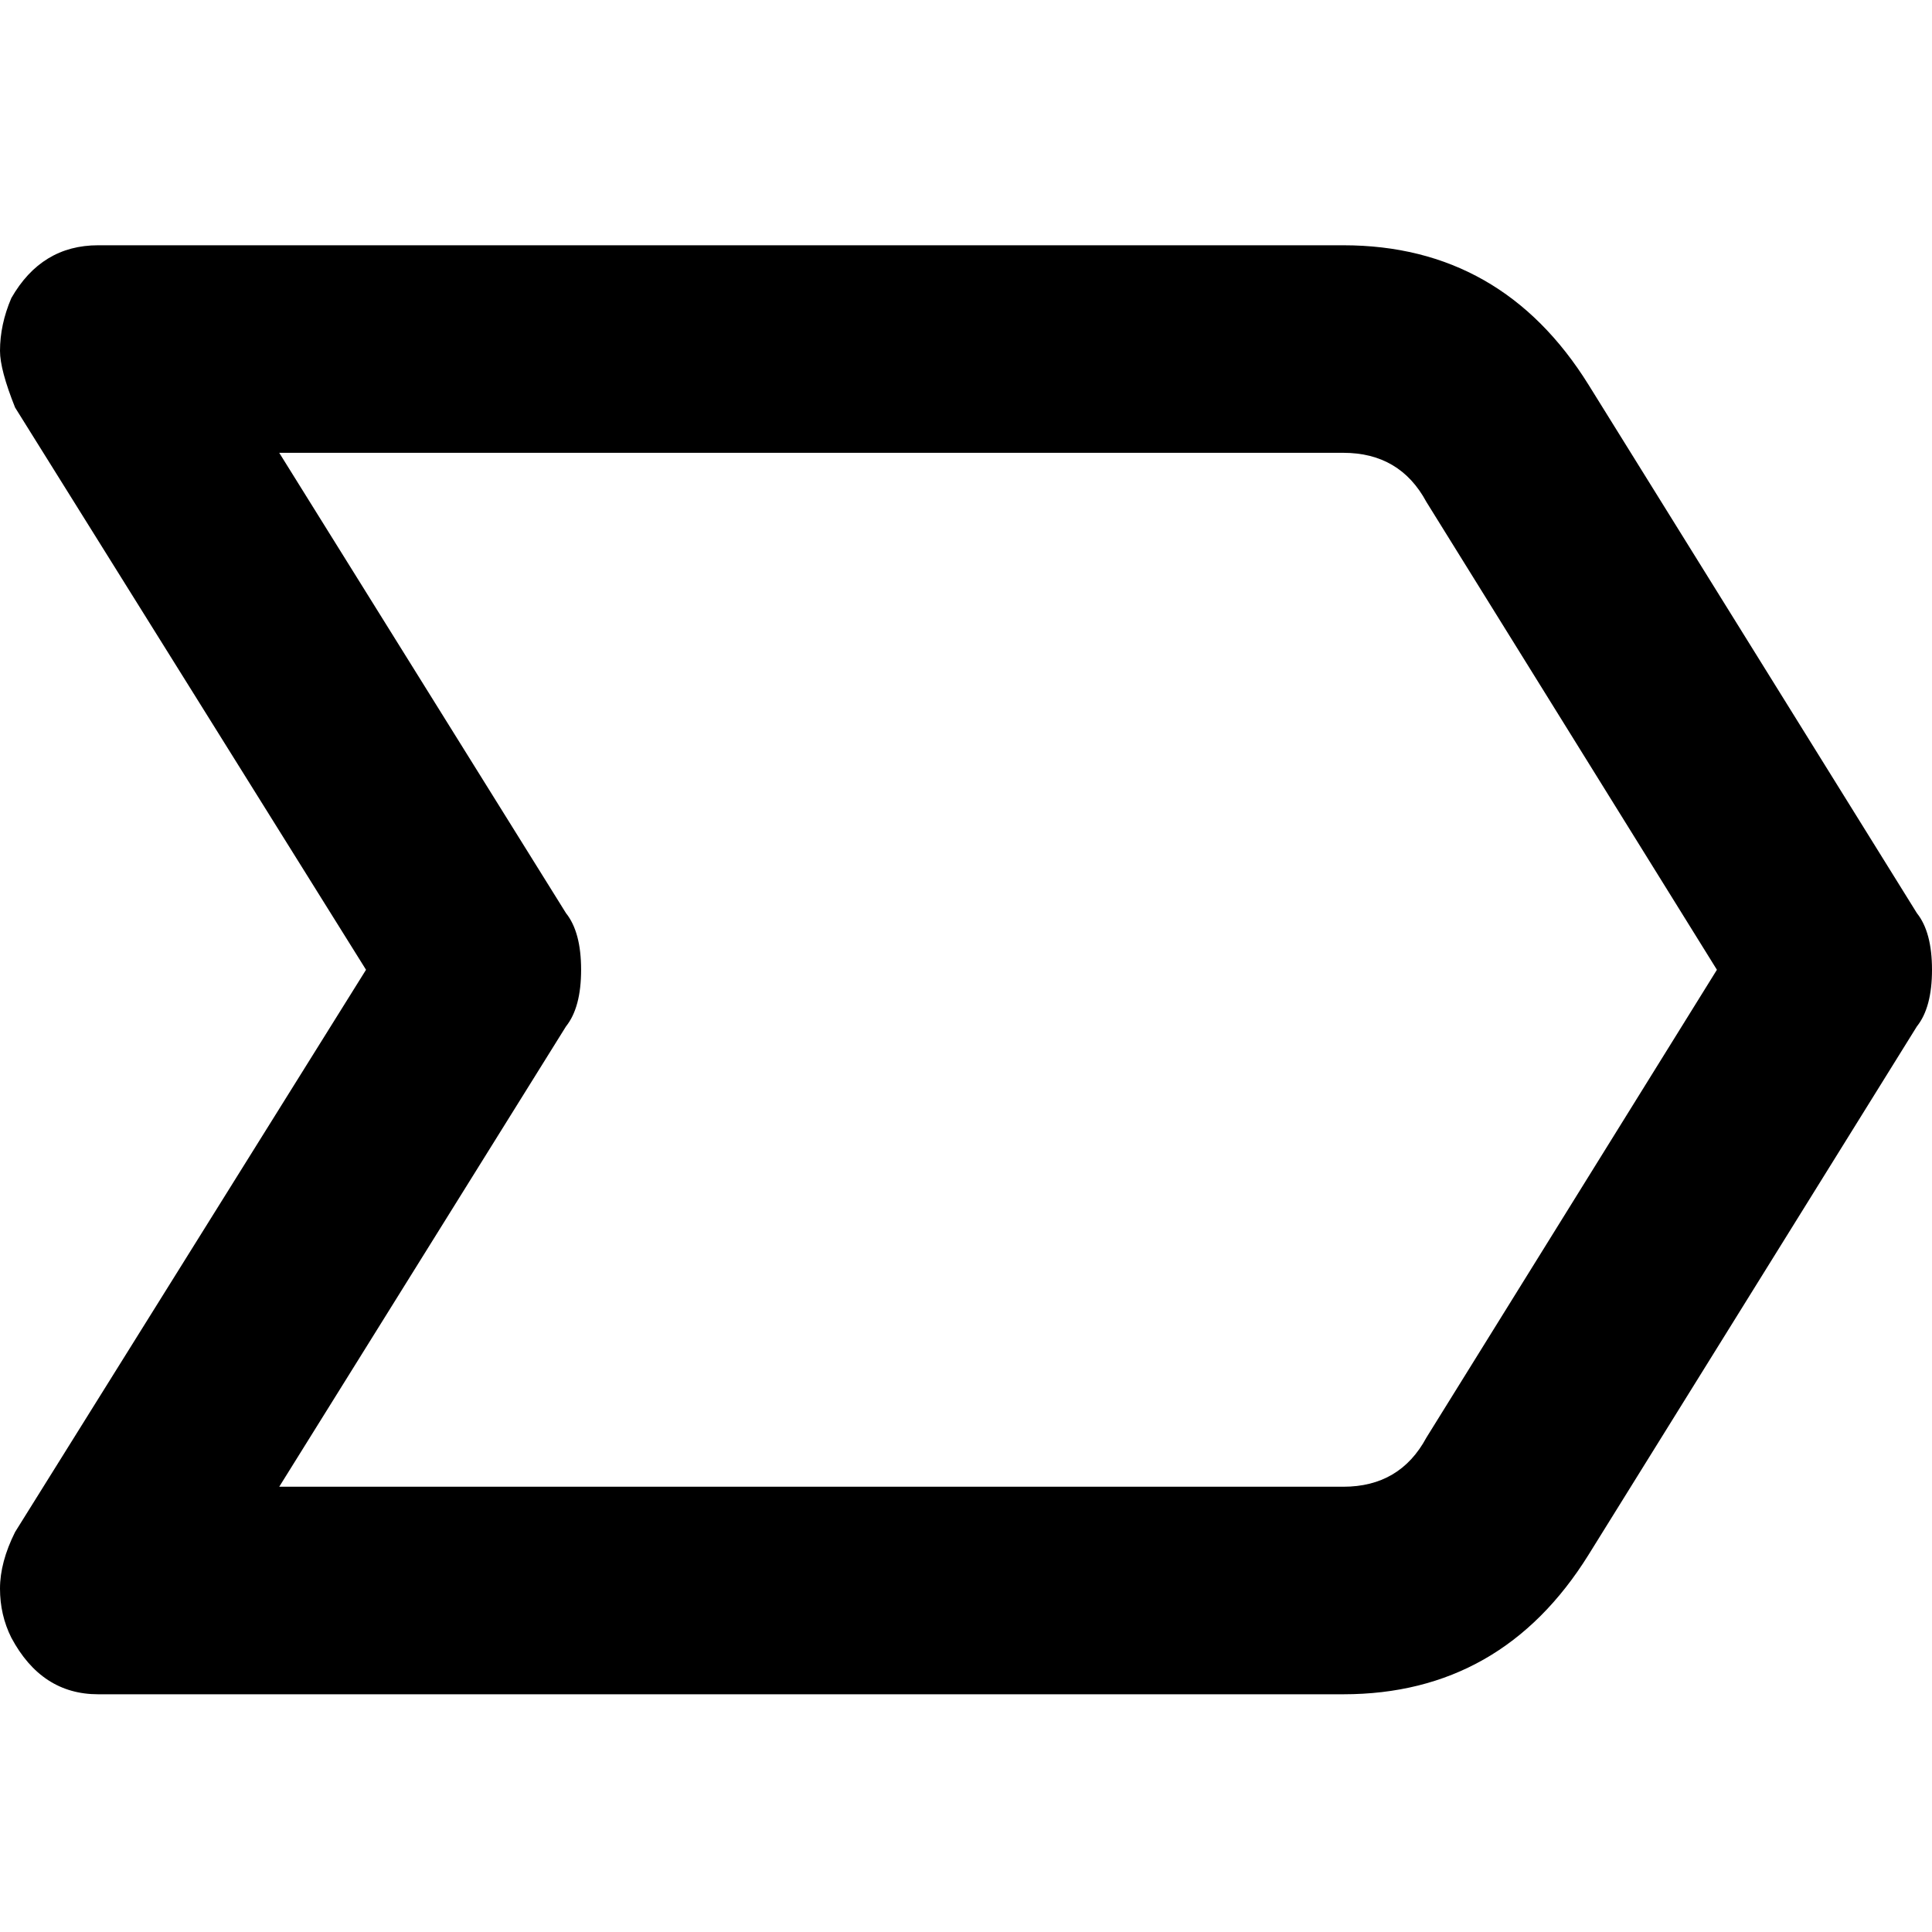 <svg xmlns="http://www.w3.org/2000/svg" viewBox="0 0 512 512">
	<path d="M356 449H26q-15 0-23-15-3-6-3-13t4-15l93-149L4 108Q0 98 0 93q0-7 3-14 8-14 23-14h330q42 0 65 37l87 140q4 5 4 15t-4 15l-87 140q-23 37-65 37zM74 394h282q15 0 22-13l77-124-77-124q-7-13-22-13H74l76 122q4 5 4 15t-4 15z"/>
</svg>